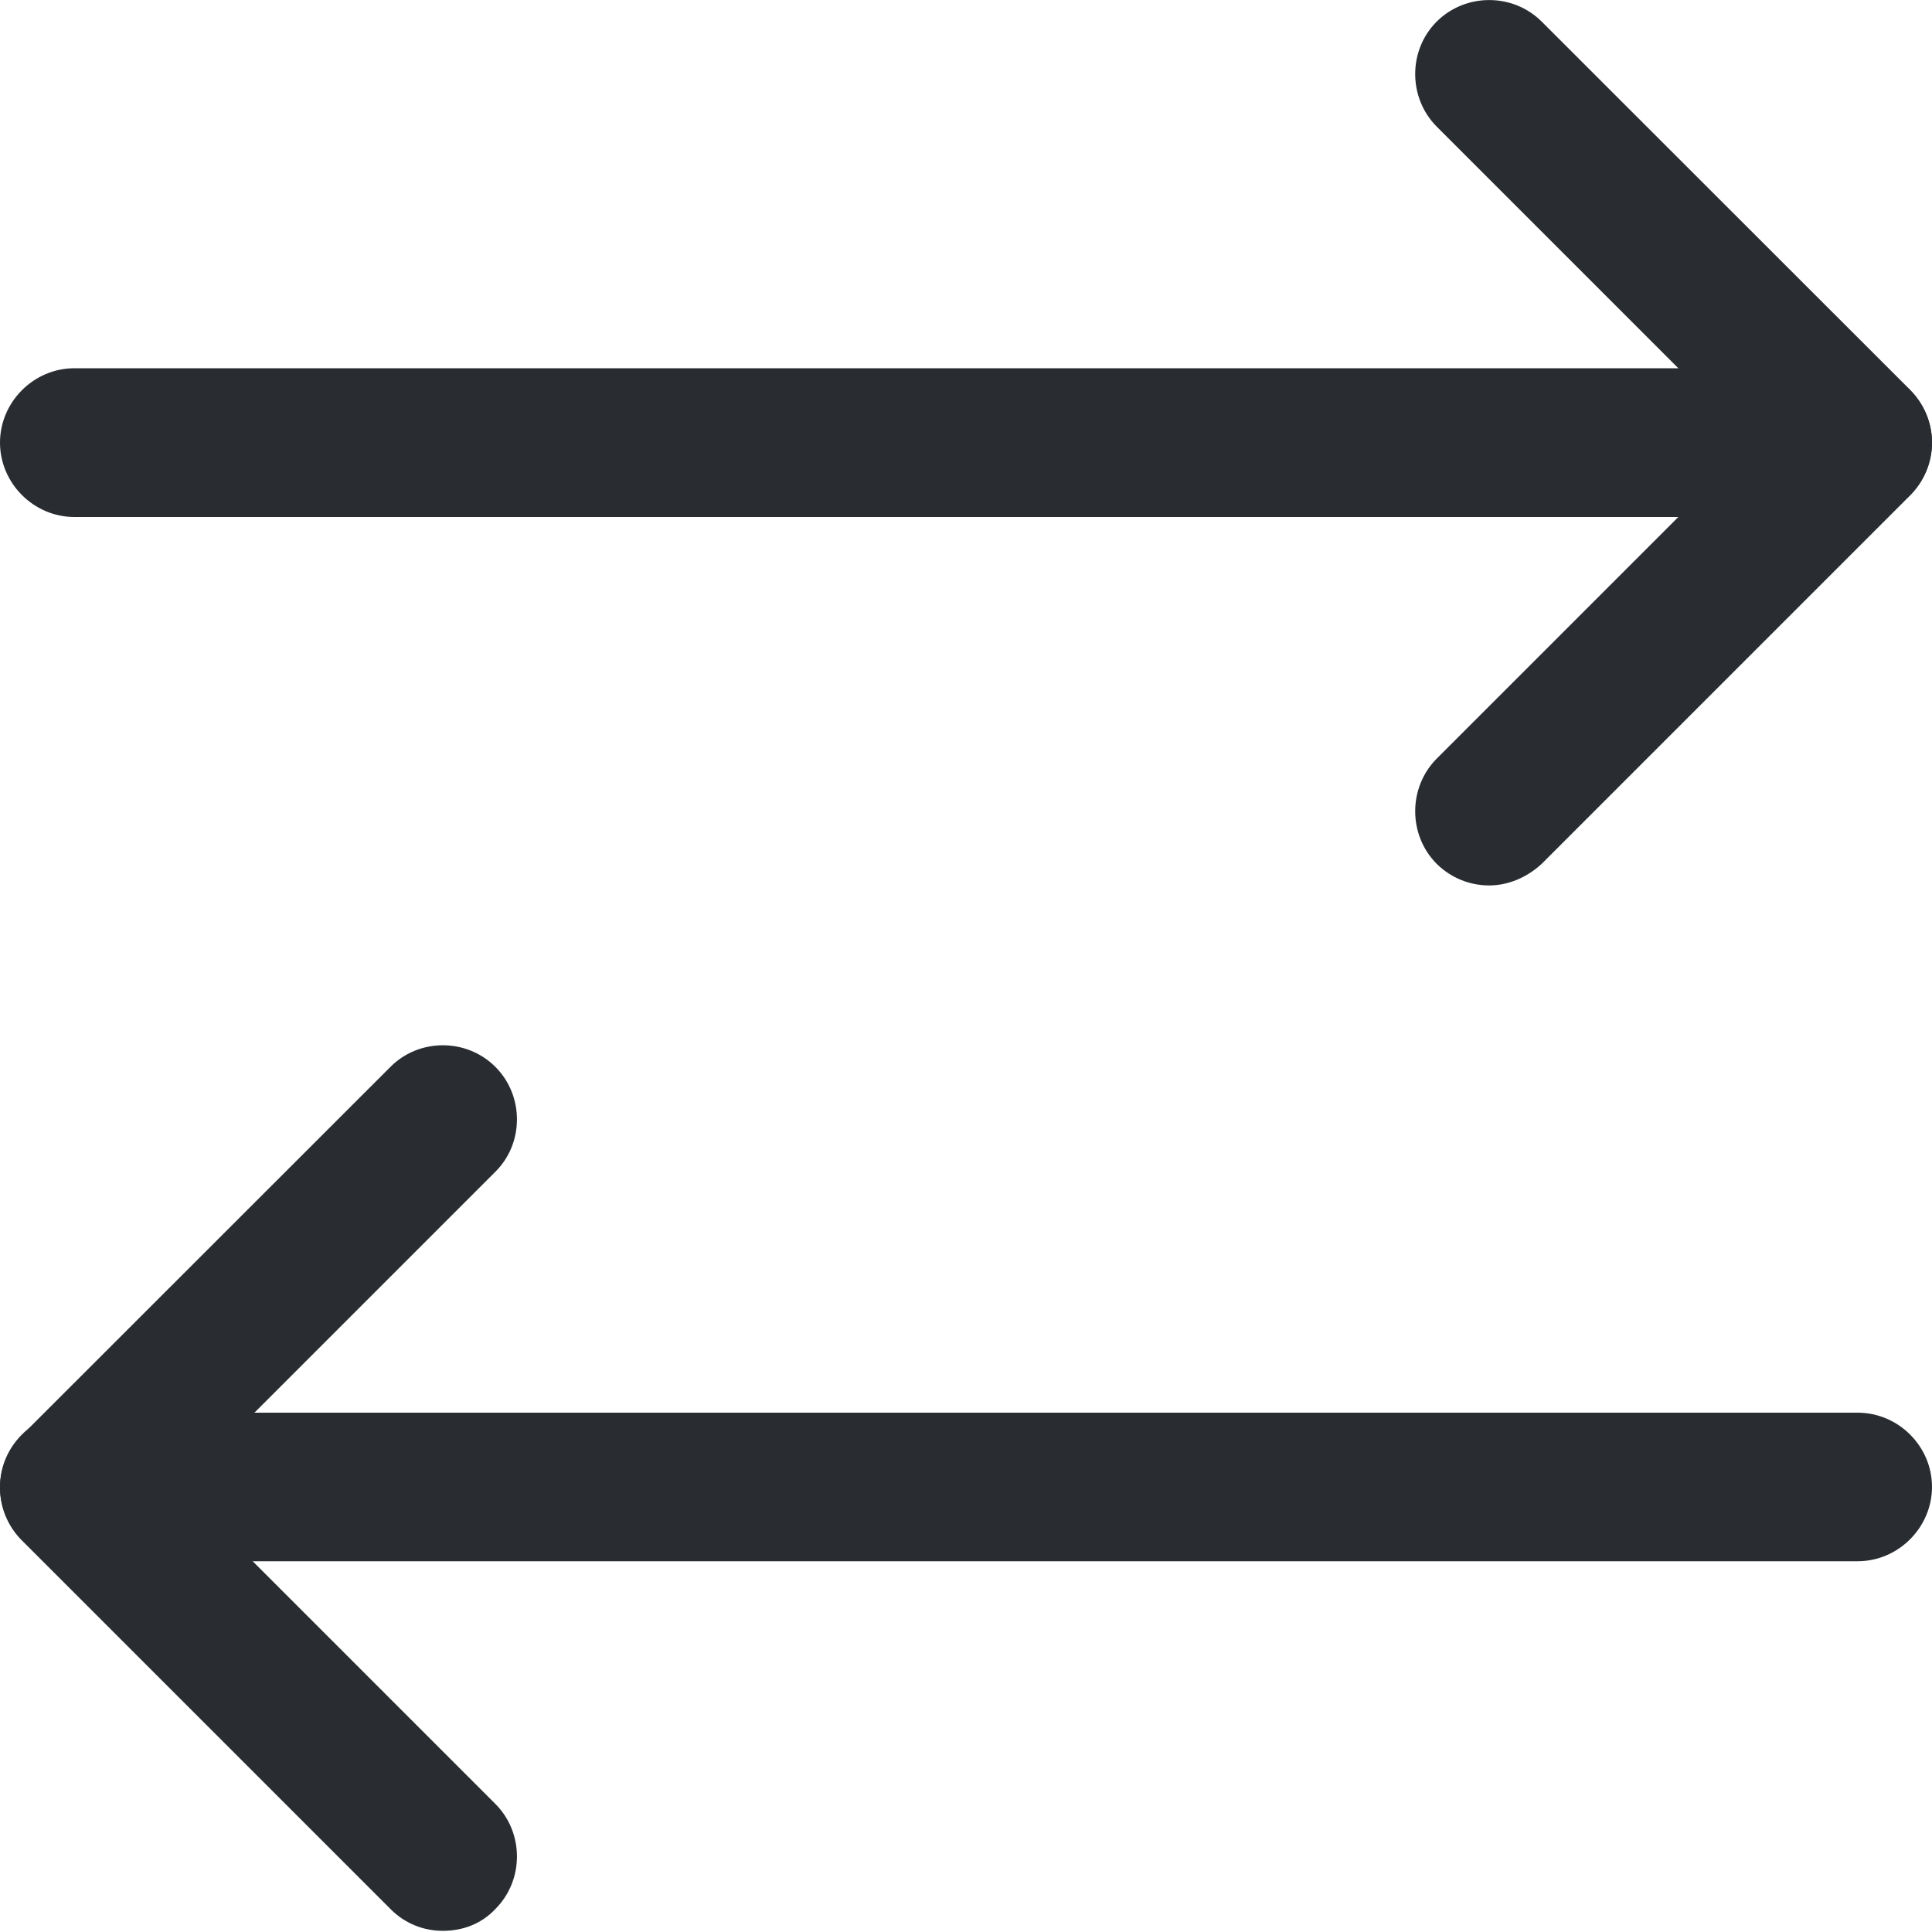 <svg width="10" height="10" viewBox="0 0 10 10" fill="none" xmlns="http://www.w3.org/2000/svg">
<path d="M7.708 4.583C7.611 4.583 7.513 4.547 7.436 4.471C7.288 4.322 7.288 4.076 7.436 3.927L9.072 2.291L7.436 0.655C7.288 0.506 7.288 0.26 7.436 0.112C7.585 -0.037 7.831 -0.037 7.98 0.112L9.888 2.019C9.959 2.091 10 2.188 10 2.291C10 2.394 9.959 2.491 9.888 2.563L7.98 4.471C7.903 4.542 7.806 4.583 7.708 4.583Z" fill="#292D32"/>
<path d="M9.615 2.676H0.385C0.174 2.676 0 2.501 0 2.291C0 2.081 0.174 1.906 0.385 1.906H9.615C9.826 1.906 10 2.081 10 2.291C10 2.501 9.826 2.676 9.615 2.676Z" fill="#292D32"/>
<path d="M2.292 9.994C2.195 9.994 2.097 9.958 2.021 9.881L0.113 7.973C0.041 7.901 0 7.804 0 7.701C0 7.599 0.041 7.501 0.113 7.429L2.021 5.522C2.169 5.373 2.415 5.373 2.564 5.522C2.713 5.671 2.713 5.917 2.564 6.065L0.928 7.701L2.564 9.337C2.713 9.486 2.713 9.732 2.564 9.881C2.492 9.958 2.395 9.994 2.292 9.994Z" fill="#292D32"/>
<path d="M9.615 8.081H0.385C0.174 8.081 0 7.906 0 7.696C0 7.486 0.174 7.312 0.385 7.312H9.615C9.826 7.312 10 7.486 10 7.696C10 7.906 9.826 8.081 9.615 8.081Z" fill="#292D32"/>
</svg>
